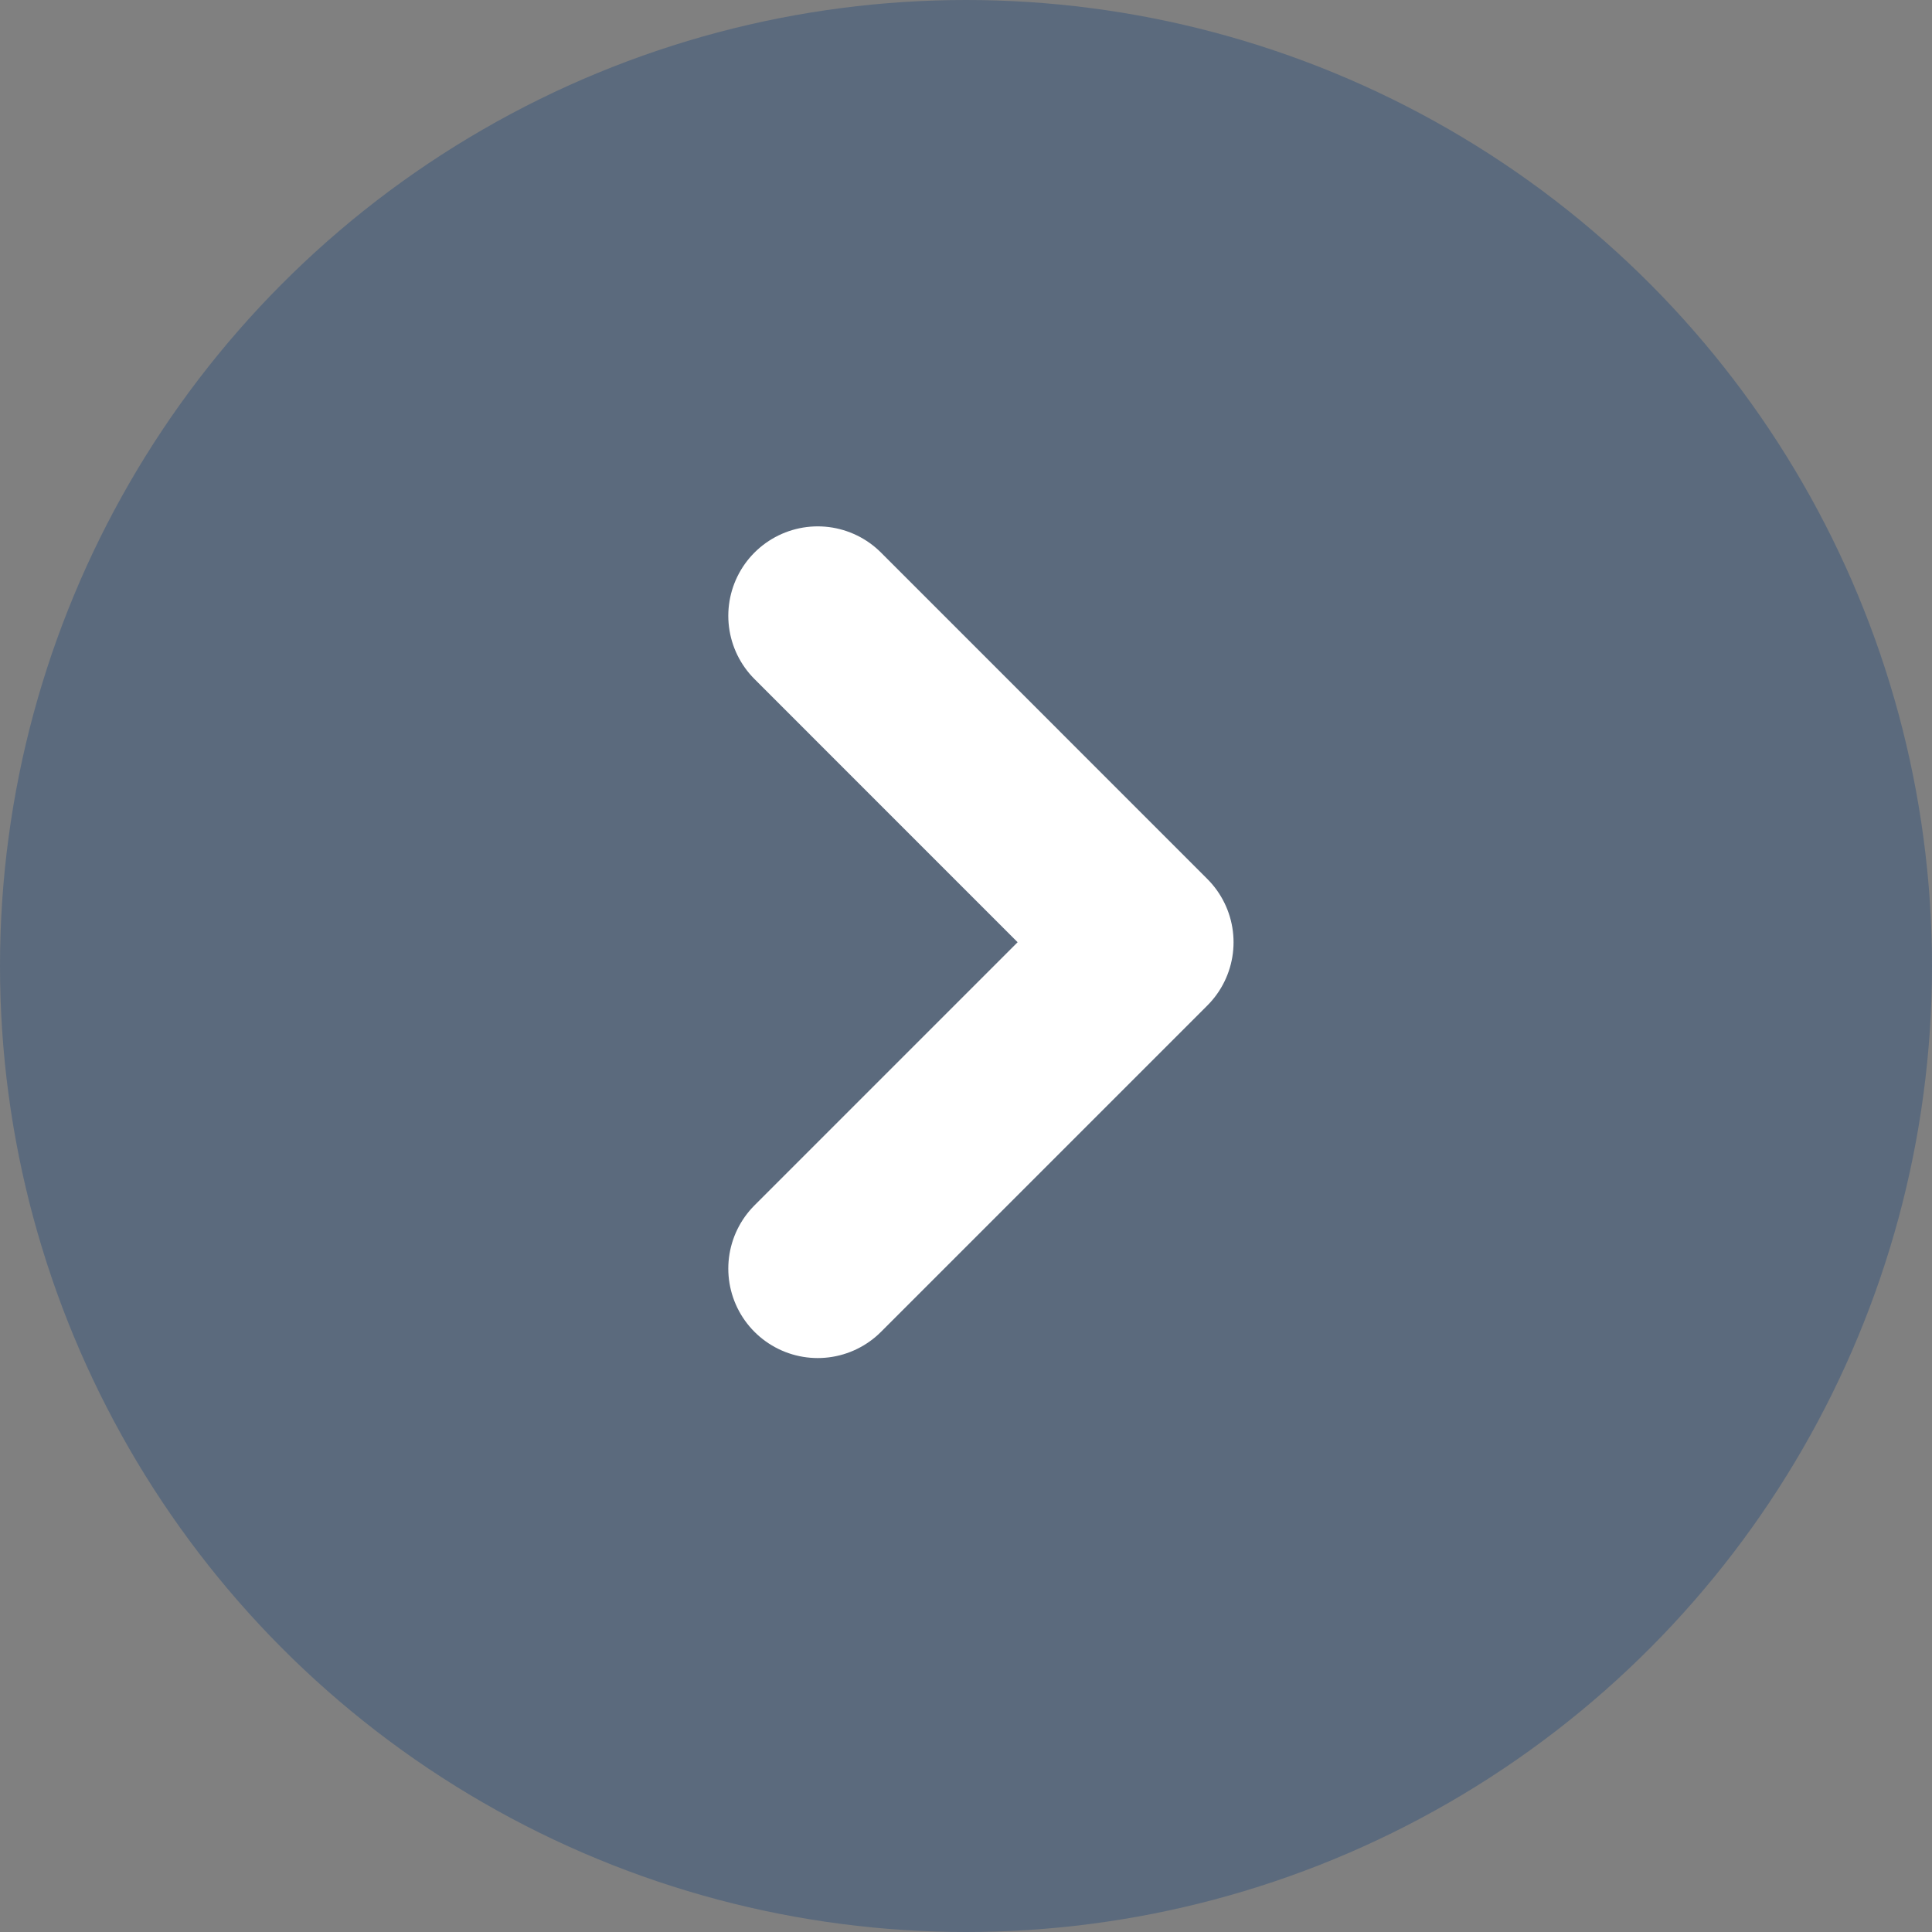 <svg xmlns="http://www.w3.org/2000/svg" width="27" height="27" viewBox="0 0 27 27">
    <rect x="0" y="0" width="27" height="27" fill="#808080" stroke="none"/>
    <g transform="translate(.125 -.375)">
        <circle cx="13.5" cy="13.5" r="13.5" transform="translate(-.125 .375)" style="mix-blend-mode:multiply;isolation:isolate" fill="#214879" opacity="0.38"/>
        <path fill="none" stroke="#fff" stroke-linecap="round" stroke-linejoin="round" stroke-width="2.5px" d="M4.561 9.123L0 4.561 4.561 0" transform="rotate(180 7.932 9.052)"/>
    </g>
</svg>
